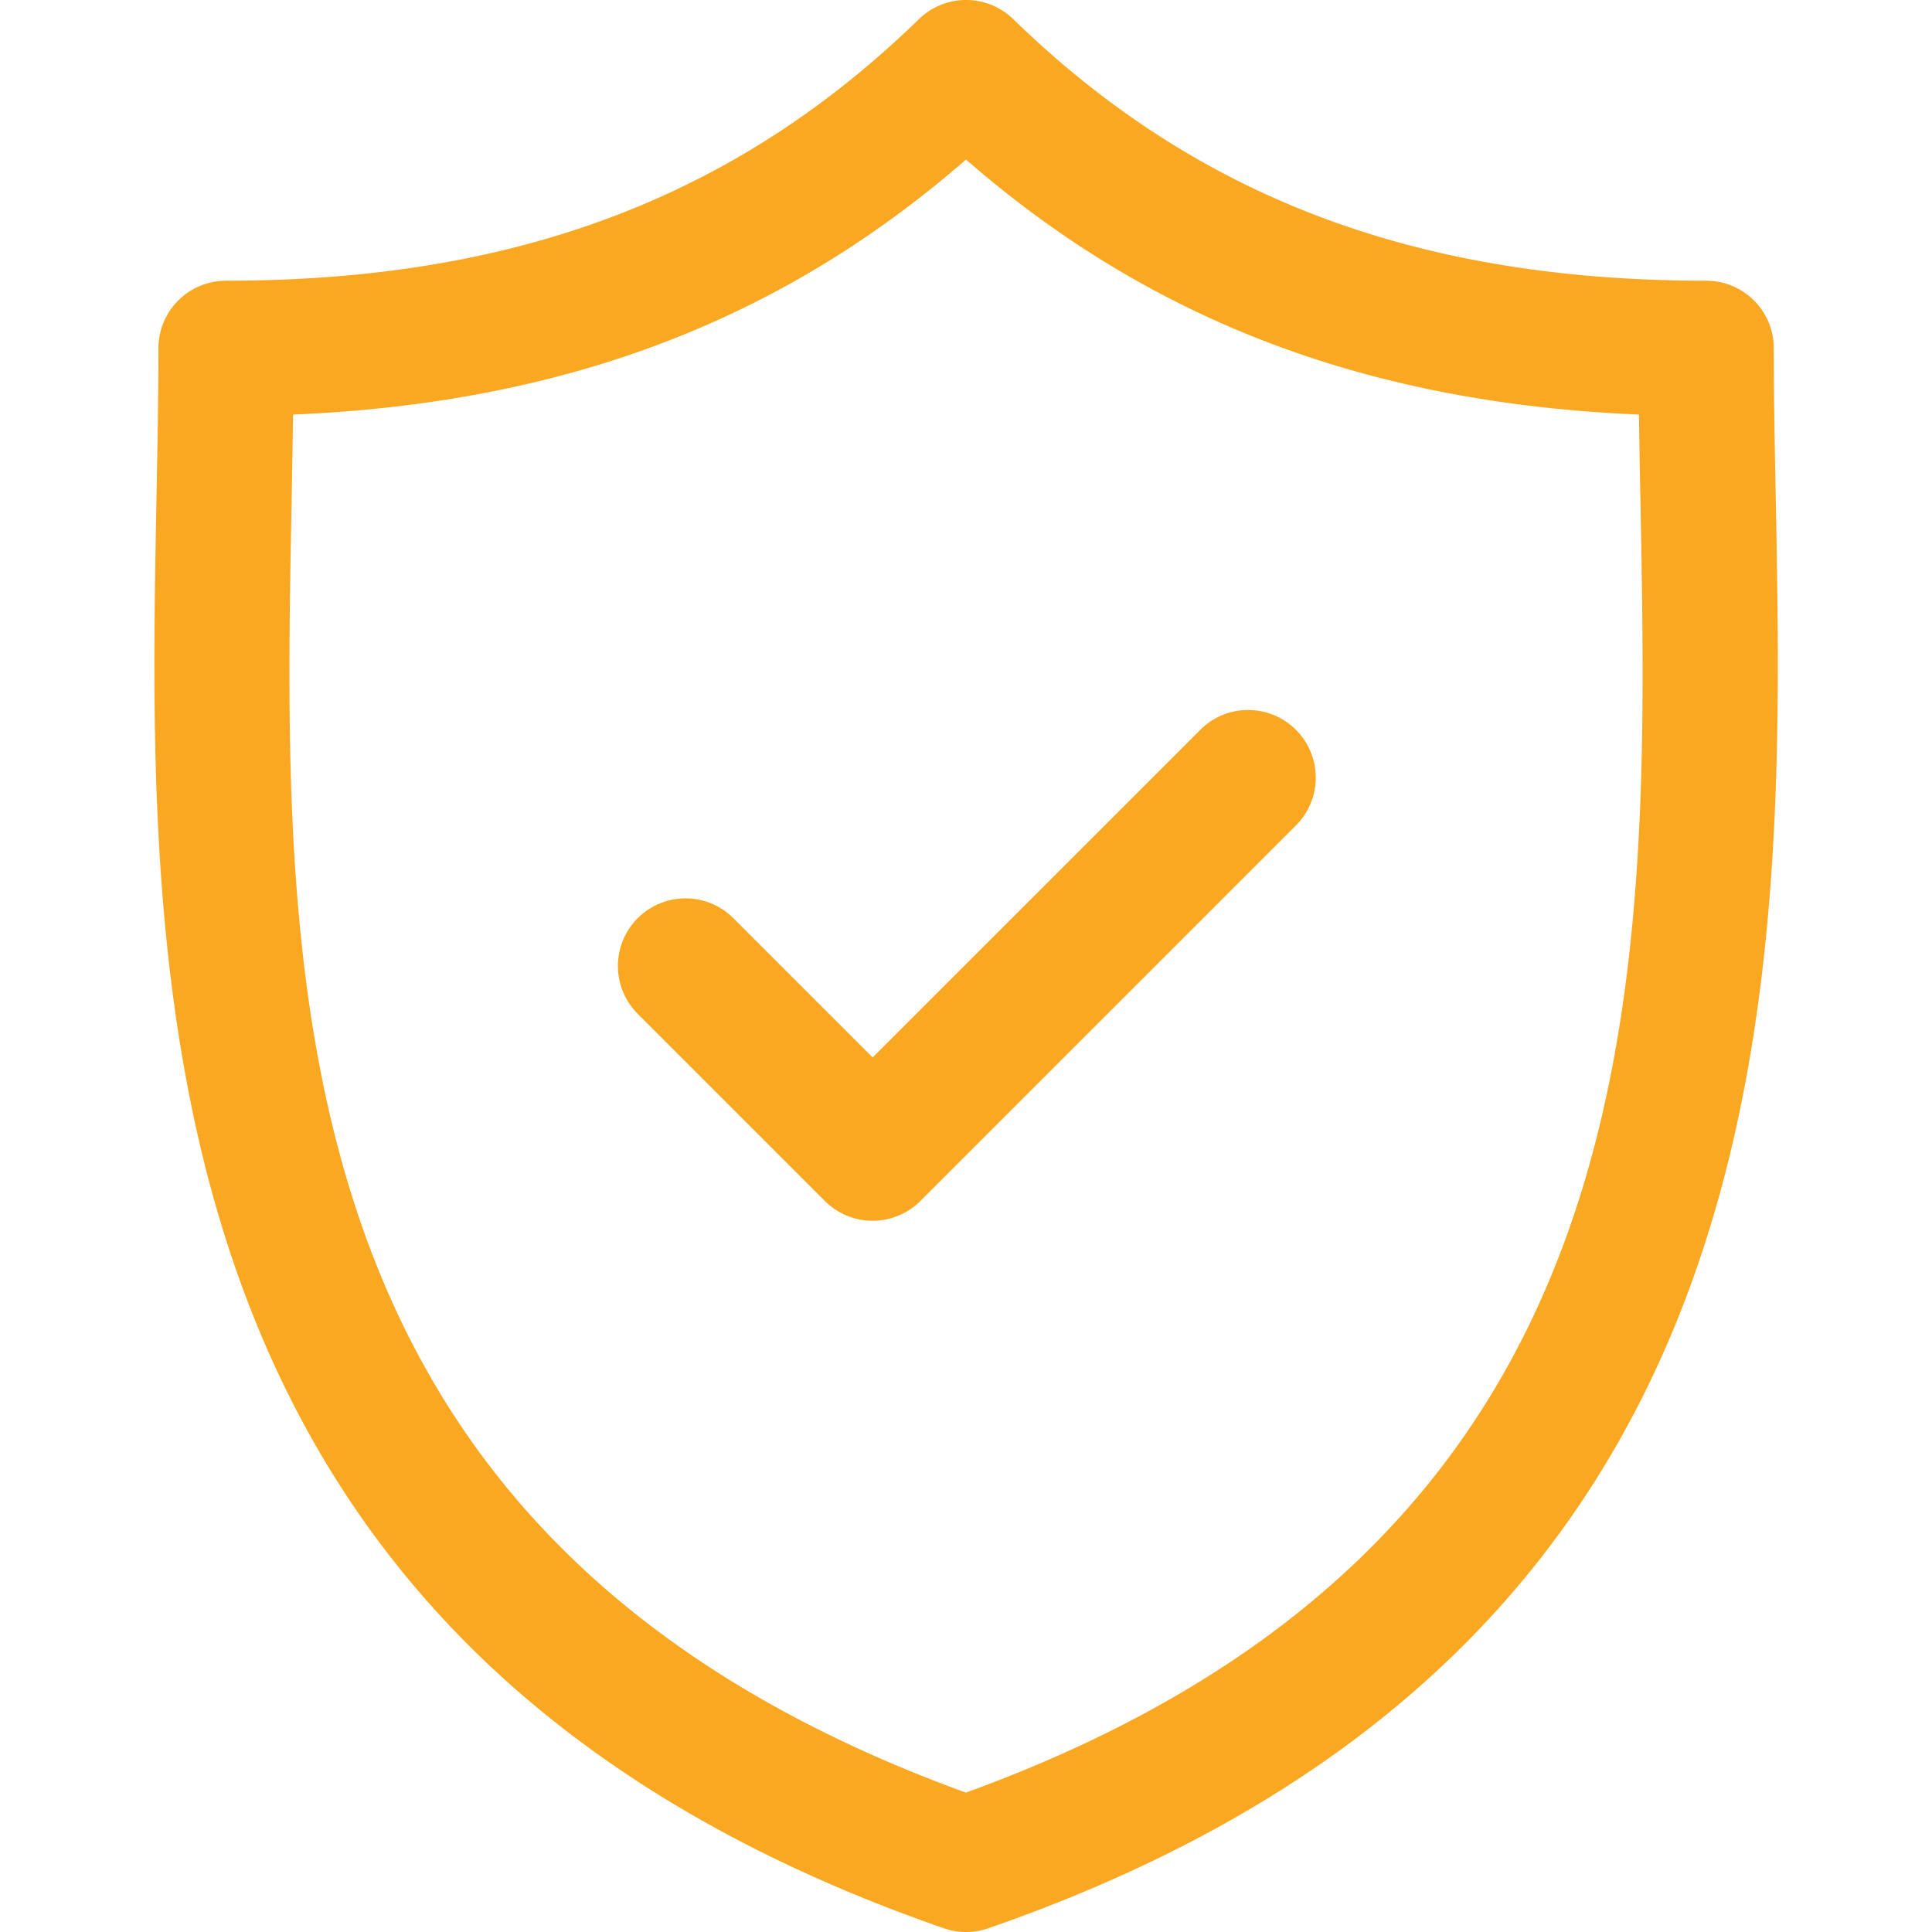 <svg width="24" height="24" fill="none" xmlns="http://www.w3.org/2000/svg"><g clip-path="url(#a)" fill="#FAA821"><path d="M22.059 6.18c-.013-.648-.024-1.26-.024-1.853a.84.84 0 0 0-.84-.84c-3.593 0-6.329-1.032-8.609-3.25a.84.84 0 0 0-1.17 0c-2.28 2.218-5.016 3.25-8.608 3.25a.84.84 0 0 0-.84.84c0 .593-.012 1.205-.024 1.853-.115 6.03-.273 14.289 9.782 17.774a.84.84 0 0 0 .55 0C22.33 20.468 22.174 12.21 22.059 6.18ZM12 22.269c-8.623-3.133-8.493-9.995-8.377-16.057l.018-1.062c3.365-.142 6.056-1.162 8.359-3.168 2.303 2.006 4.995 3.026 8.36 3.168.004.346.01.698.018 1.061.115 6.063.246 12.925-8.378 16.057Z"/><path d="m14.895 9.082-4.055 4.054-1.73-1.73a.84.84 0 0 0-1.188 1.188l2.324 2.324a.838.838 0 0 0 1.188 0l4.648-4.648a.84.84 0 1 0-1.187-1.188Z"/></g><defs><clipPath id="a"><path fill="#fff" d="M0 0h24v24H0z"/></clipPath></defs></svg>